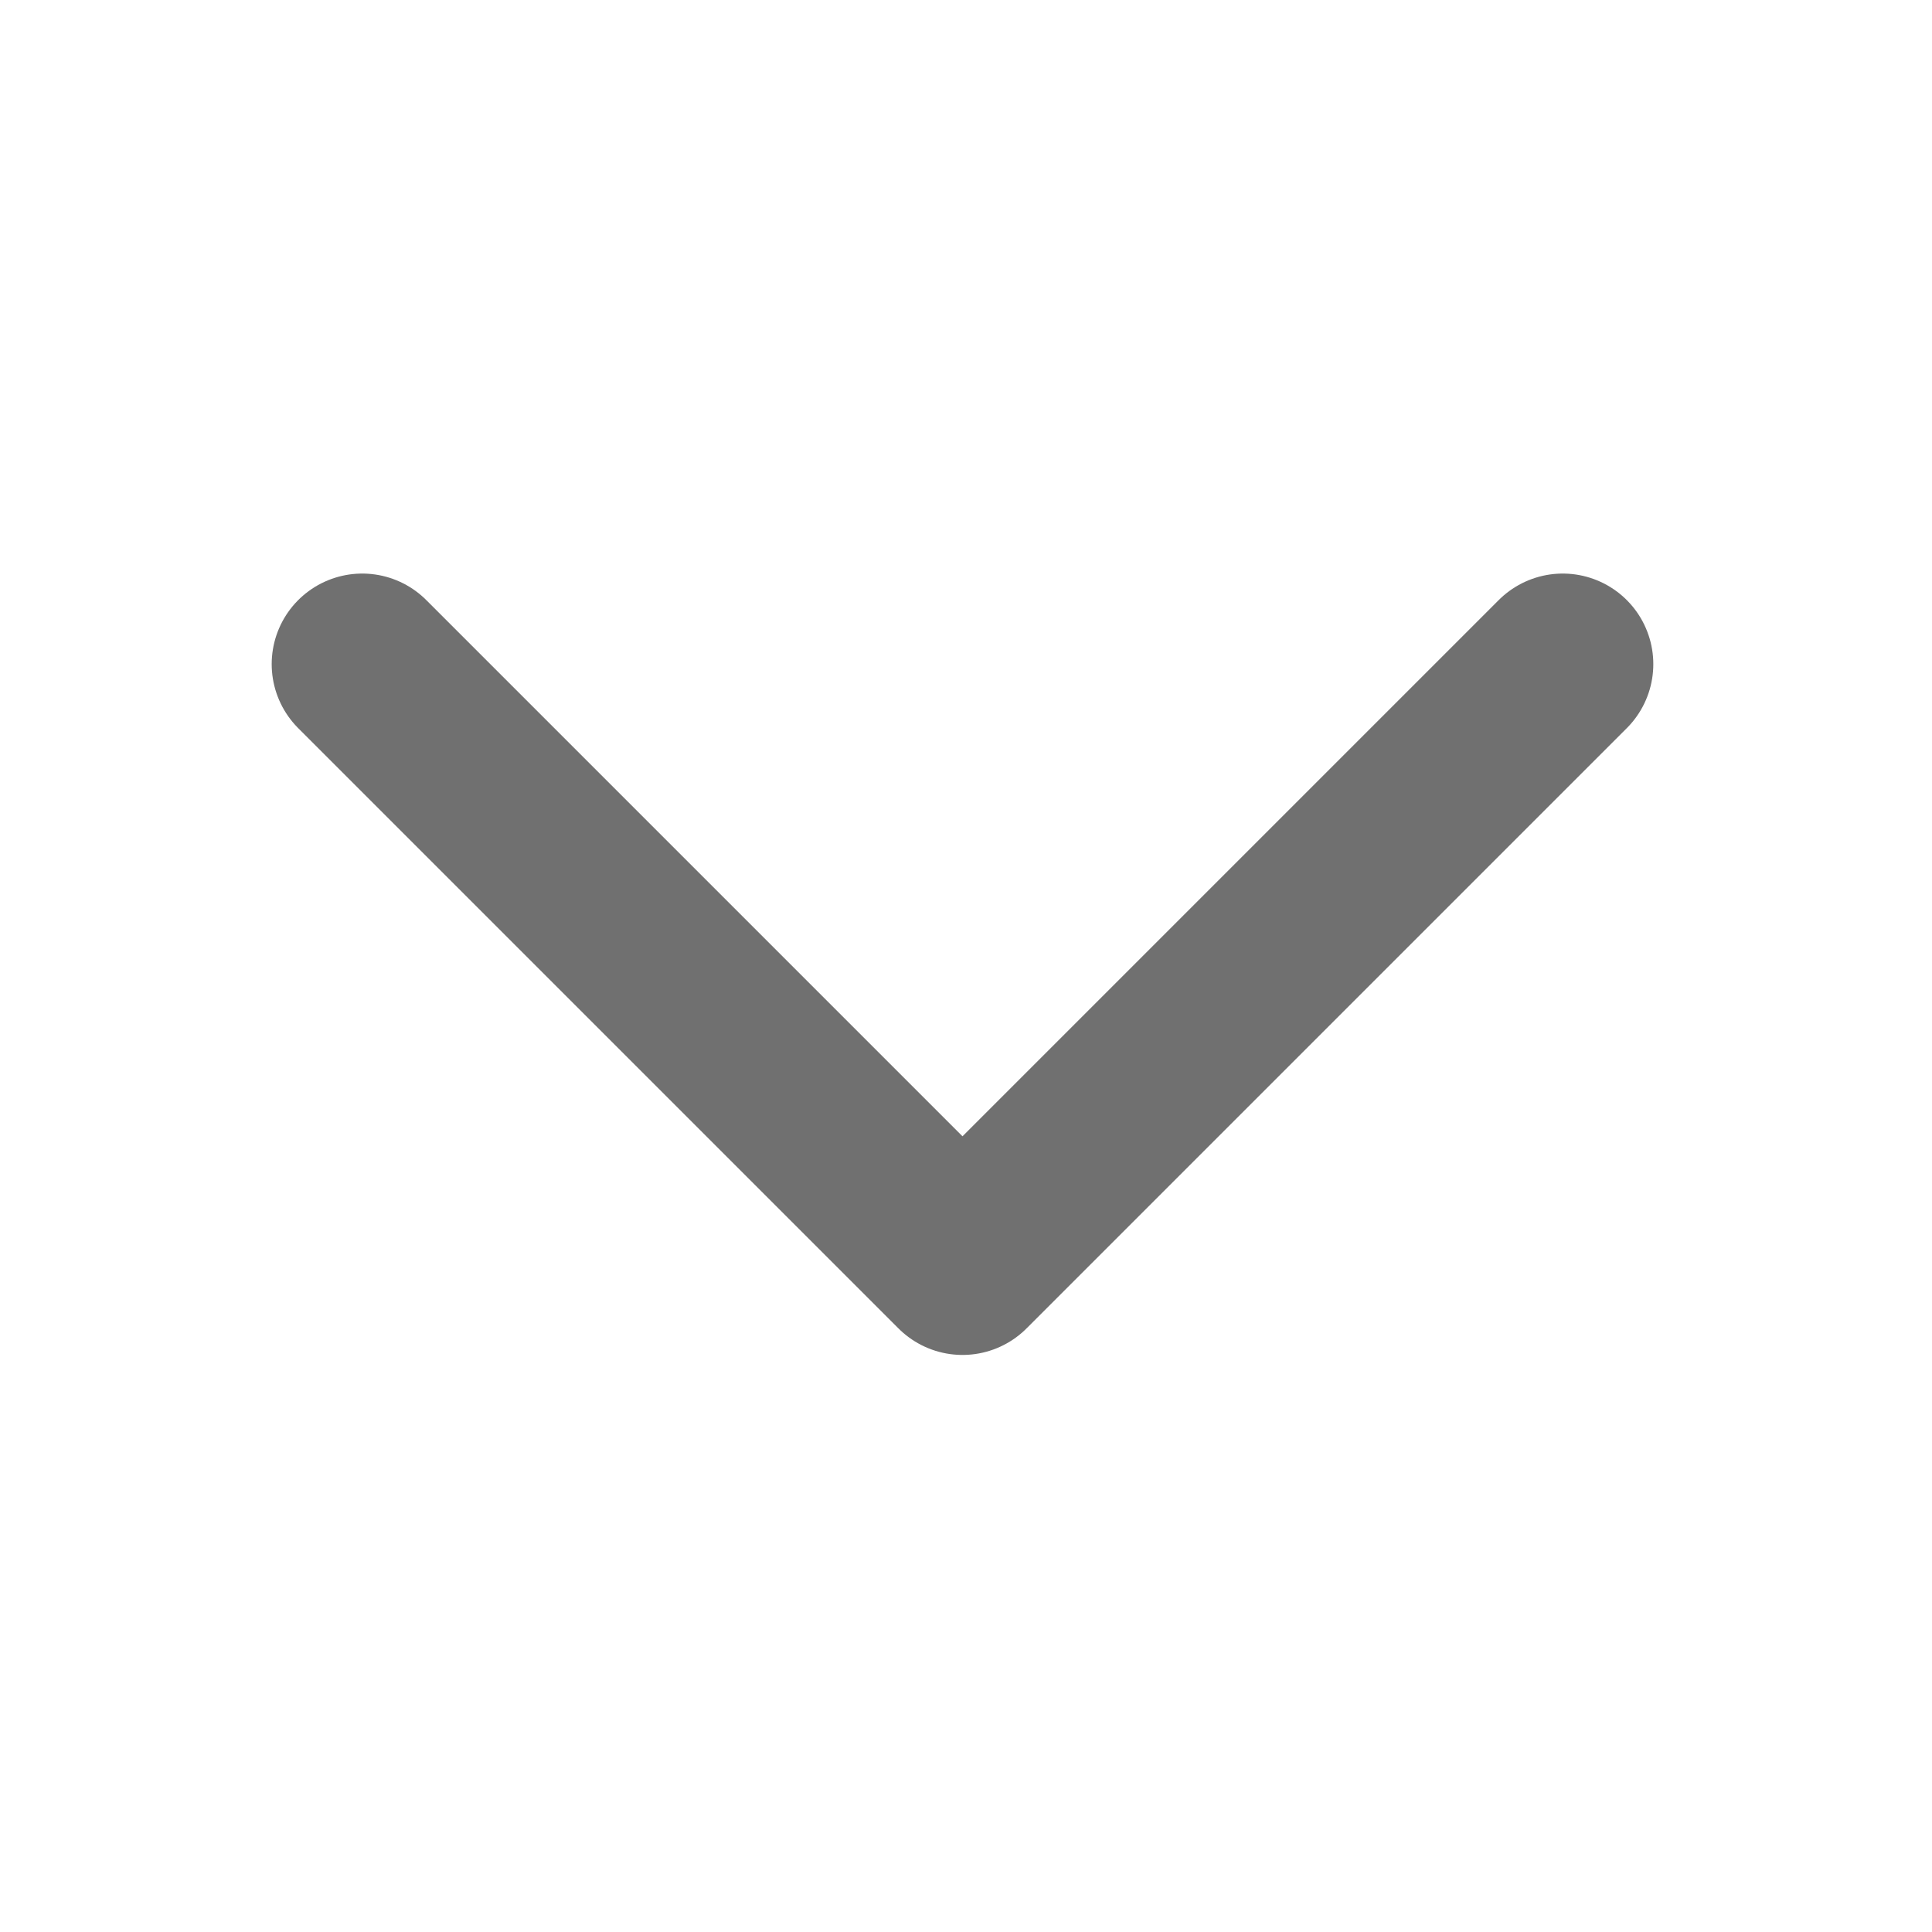 <svg width="16" height="16" viewBox="0 0 16 16" fill="none" xmlns="http://www.w3.org/2000/svg">
<path d="M3 5.5L7.971 10.471L12.942 5.5" stroke="#707070" stroke-width="1.5" stroke-linecap="round" stroke-linejoin="round"/>
</svg>

